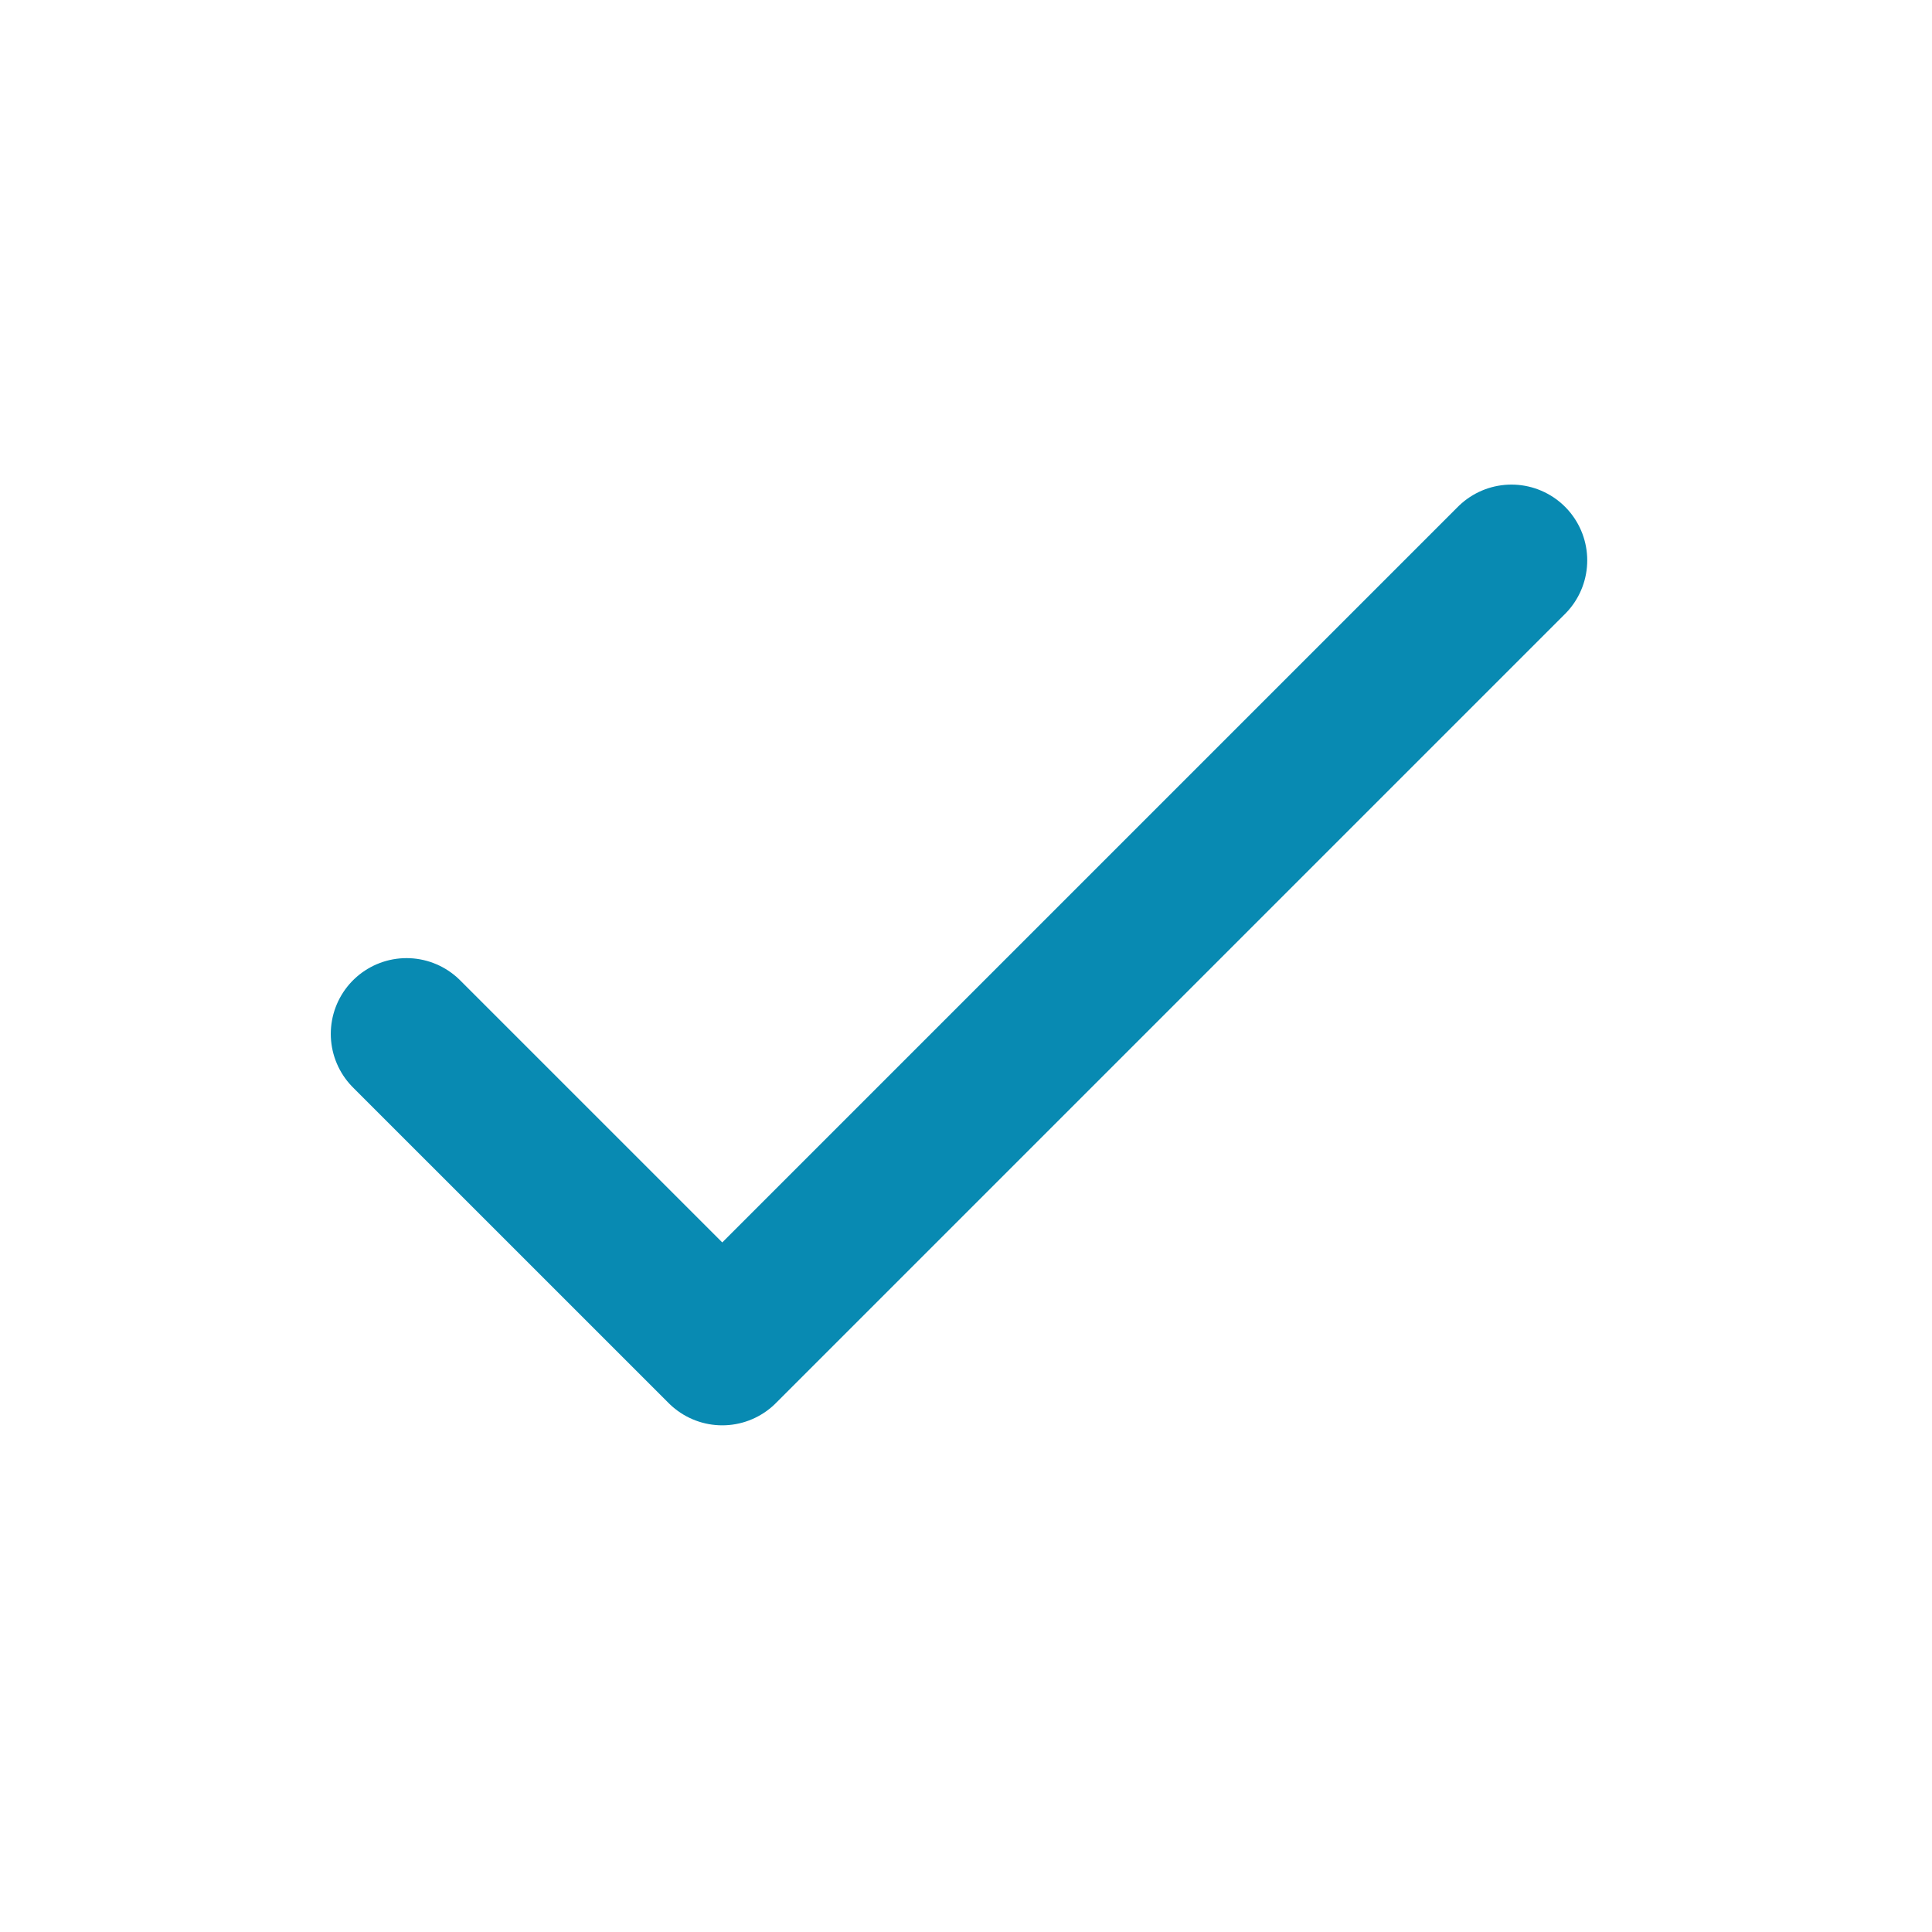 <svg width="51" height="51" viewBox="0 0 51 51" fill="none" xmlns="http://www.w3.org/2000/svg">
<path d="M10.732 27.292L19.066 35.625L39.899 14.792" stroke="#088AB2" stroke-width="4" stroke-linecap="round" stroke-linejoin="round"/>
</svg>
